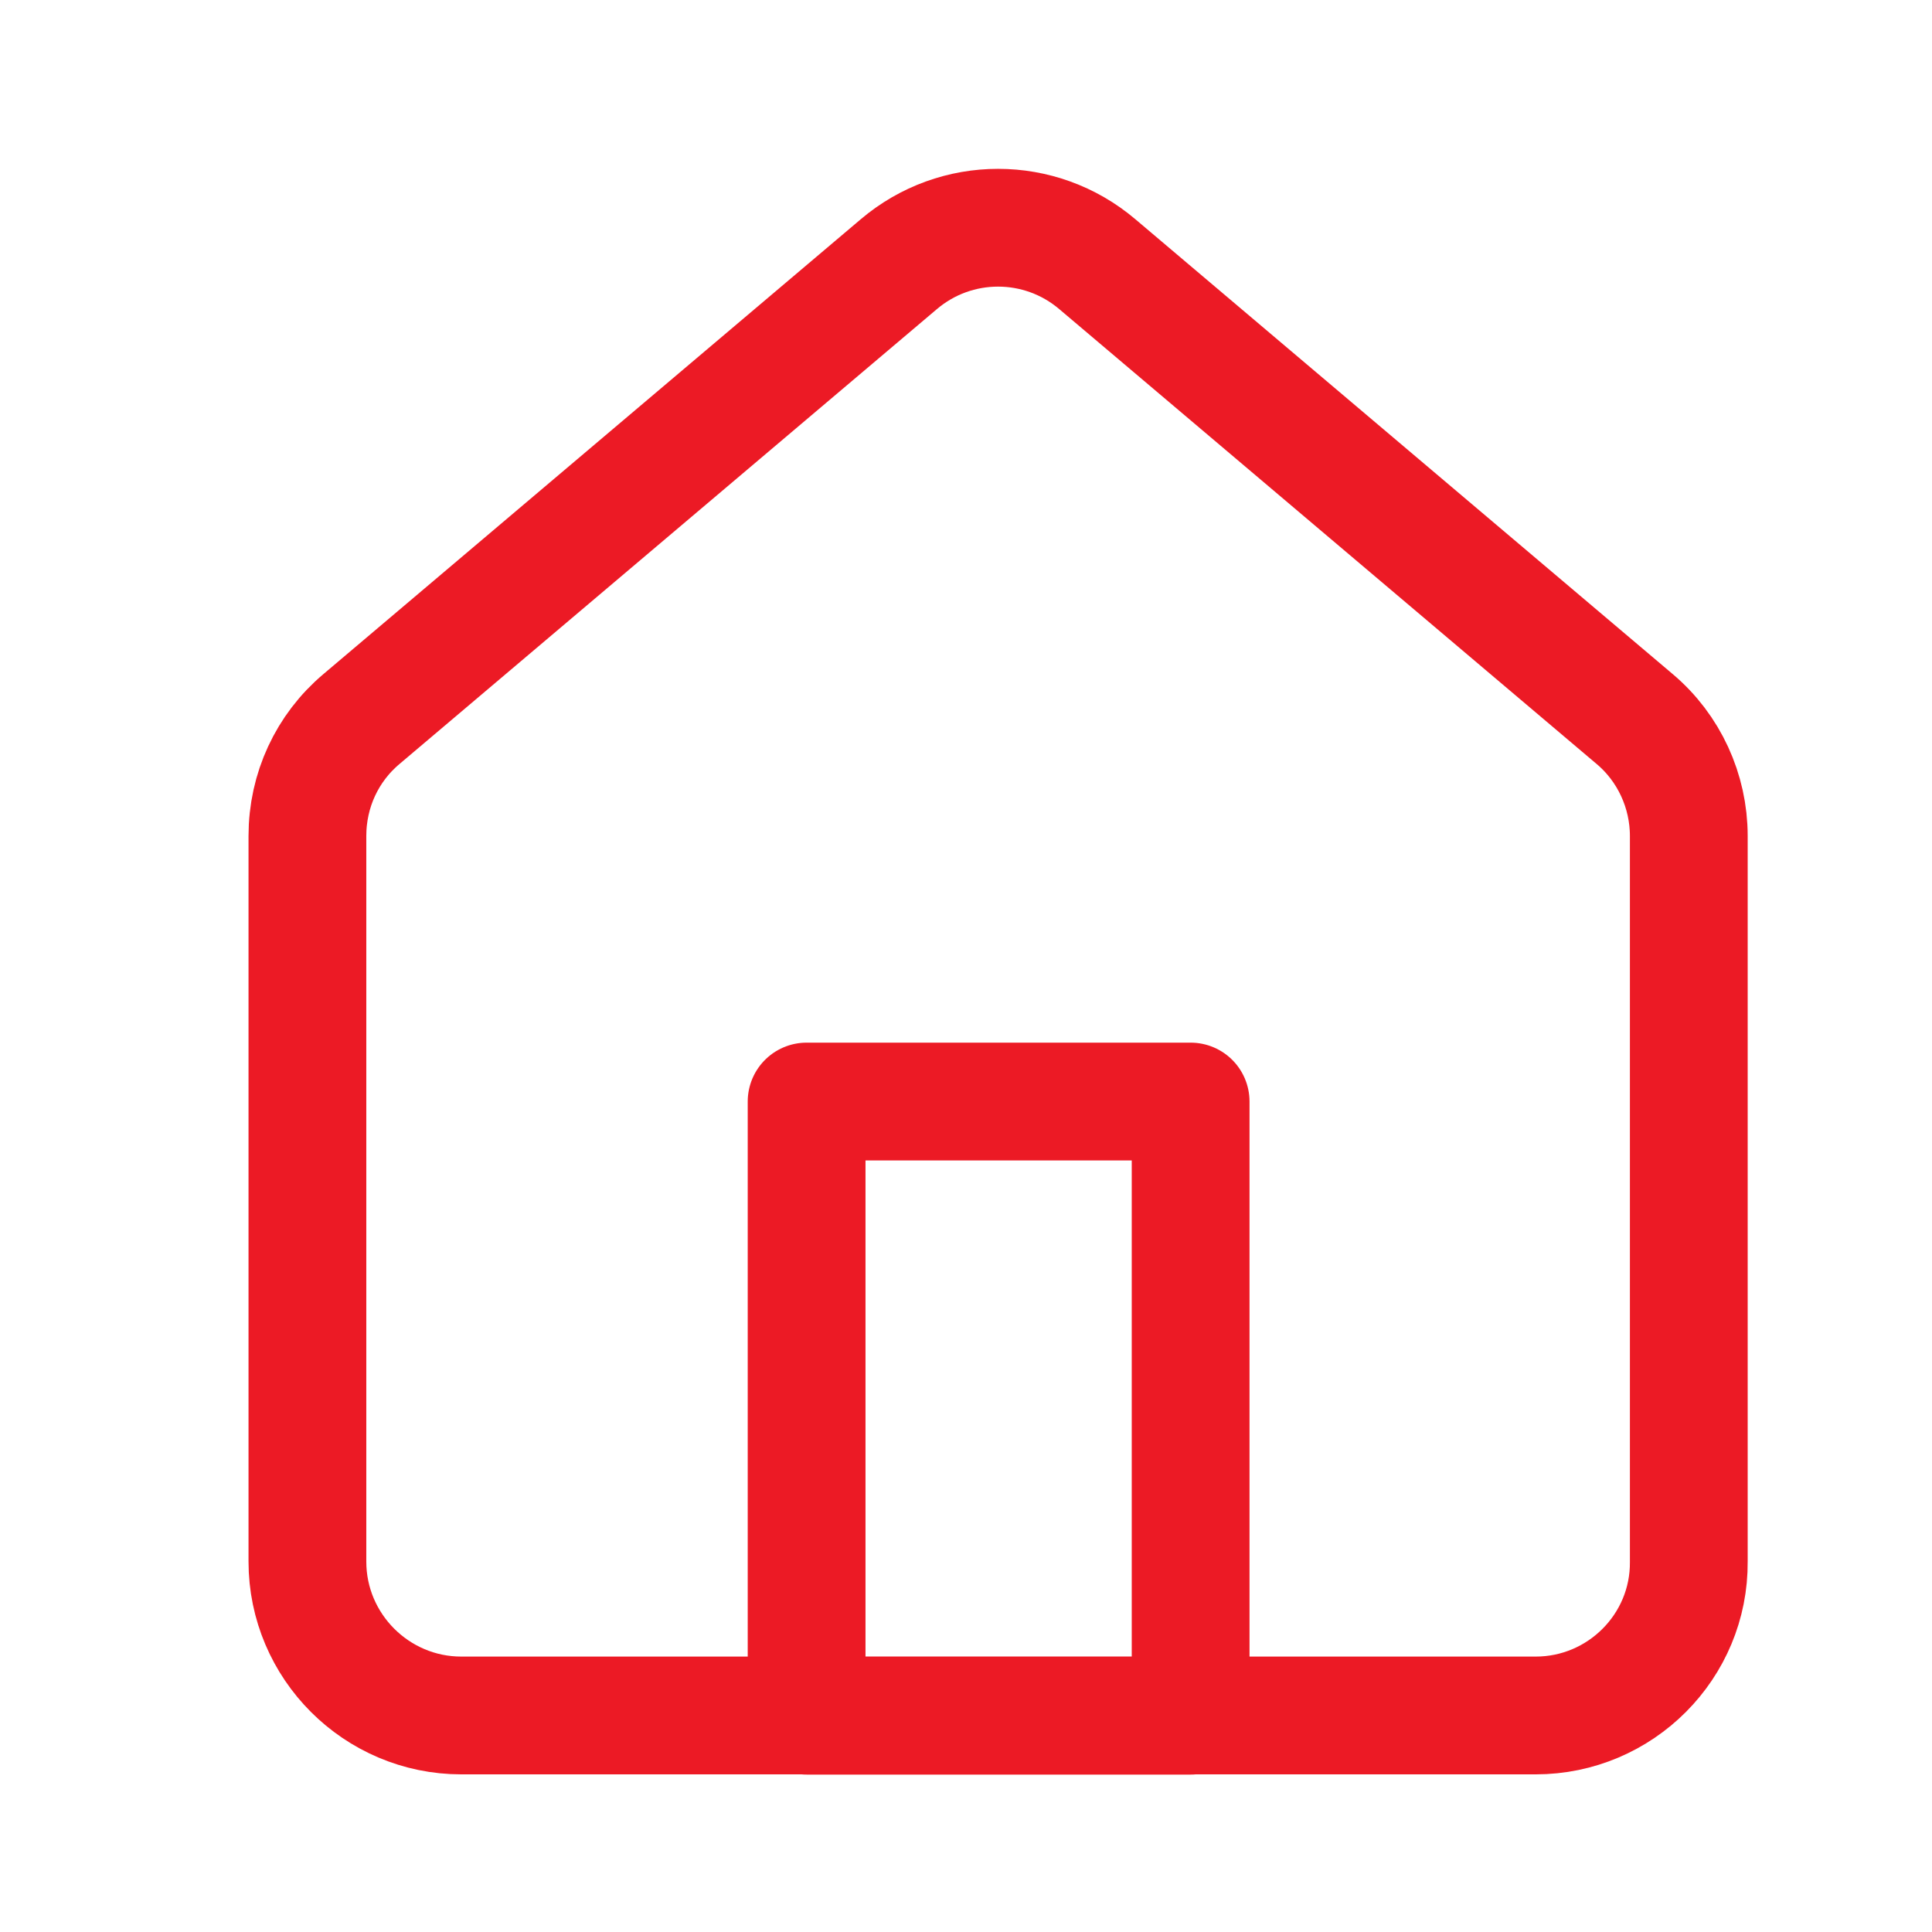 <svg width="26" height="26" viewBox="0 0 26 26" fill="none" xmlns="http://www.w3.org/2000/svg">
<path d="M20.666 23.086H6.208C5.067 23.086 4.137 22.156 4.137 21.015V11.25C4.137 10.637 4.401 10.066 4.866 9.675L12.095 3.556C12.866 2.901 13.997 2.901 14.768 3.556L21.997 9.675C22.462 10.066 22.727 10.647 22.727 11.25V21.015C22.737 22.156 21.807 23.086 20.666 23.086Z" stroke="#EC1A25" stroke-width="1.585" stroke-miterlimit="10" stroke-linecap="round" stroke-linejoin="round"/>
<path d="M16.023 14.824H10.855V23.089H16.023V14.824Z" stroke="#EC1A25" stroke-width="1.585" stroke-miterlimit="10" stroke-linecap="round" stroke-linejoin="round"/>
</svg>
